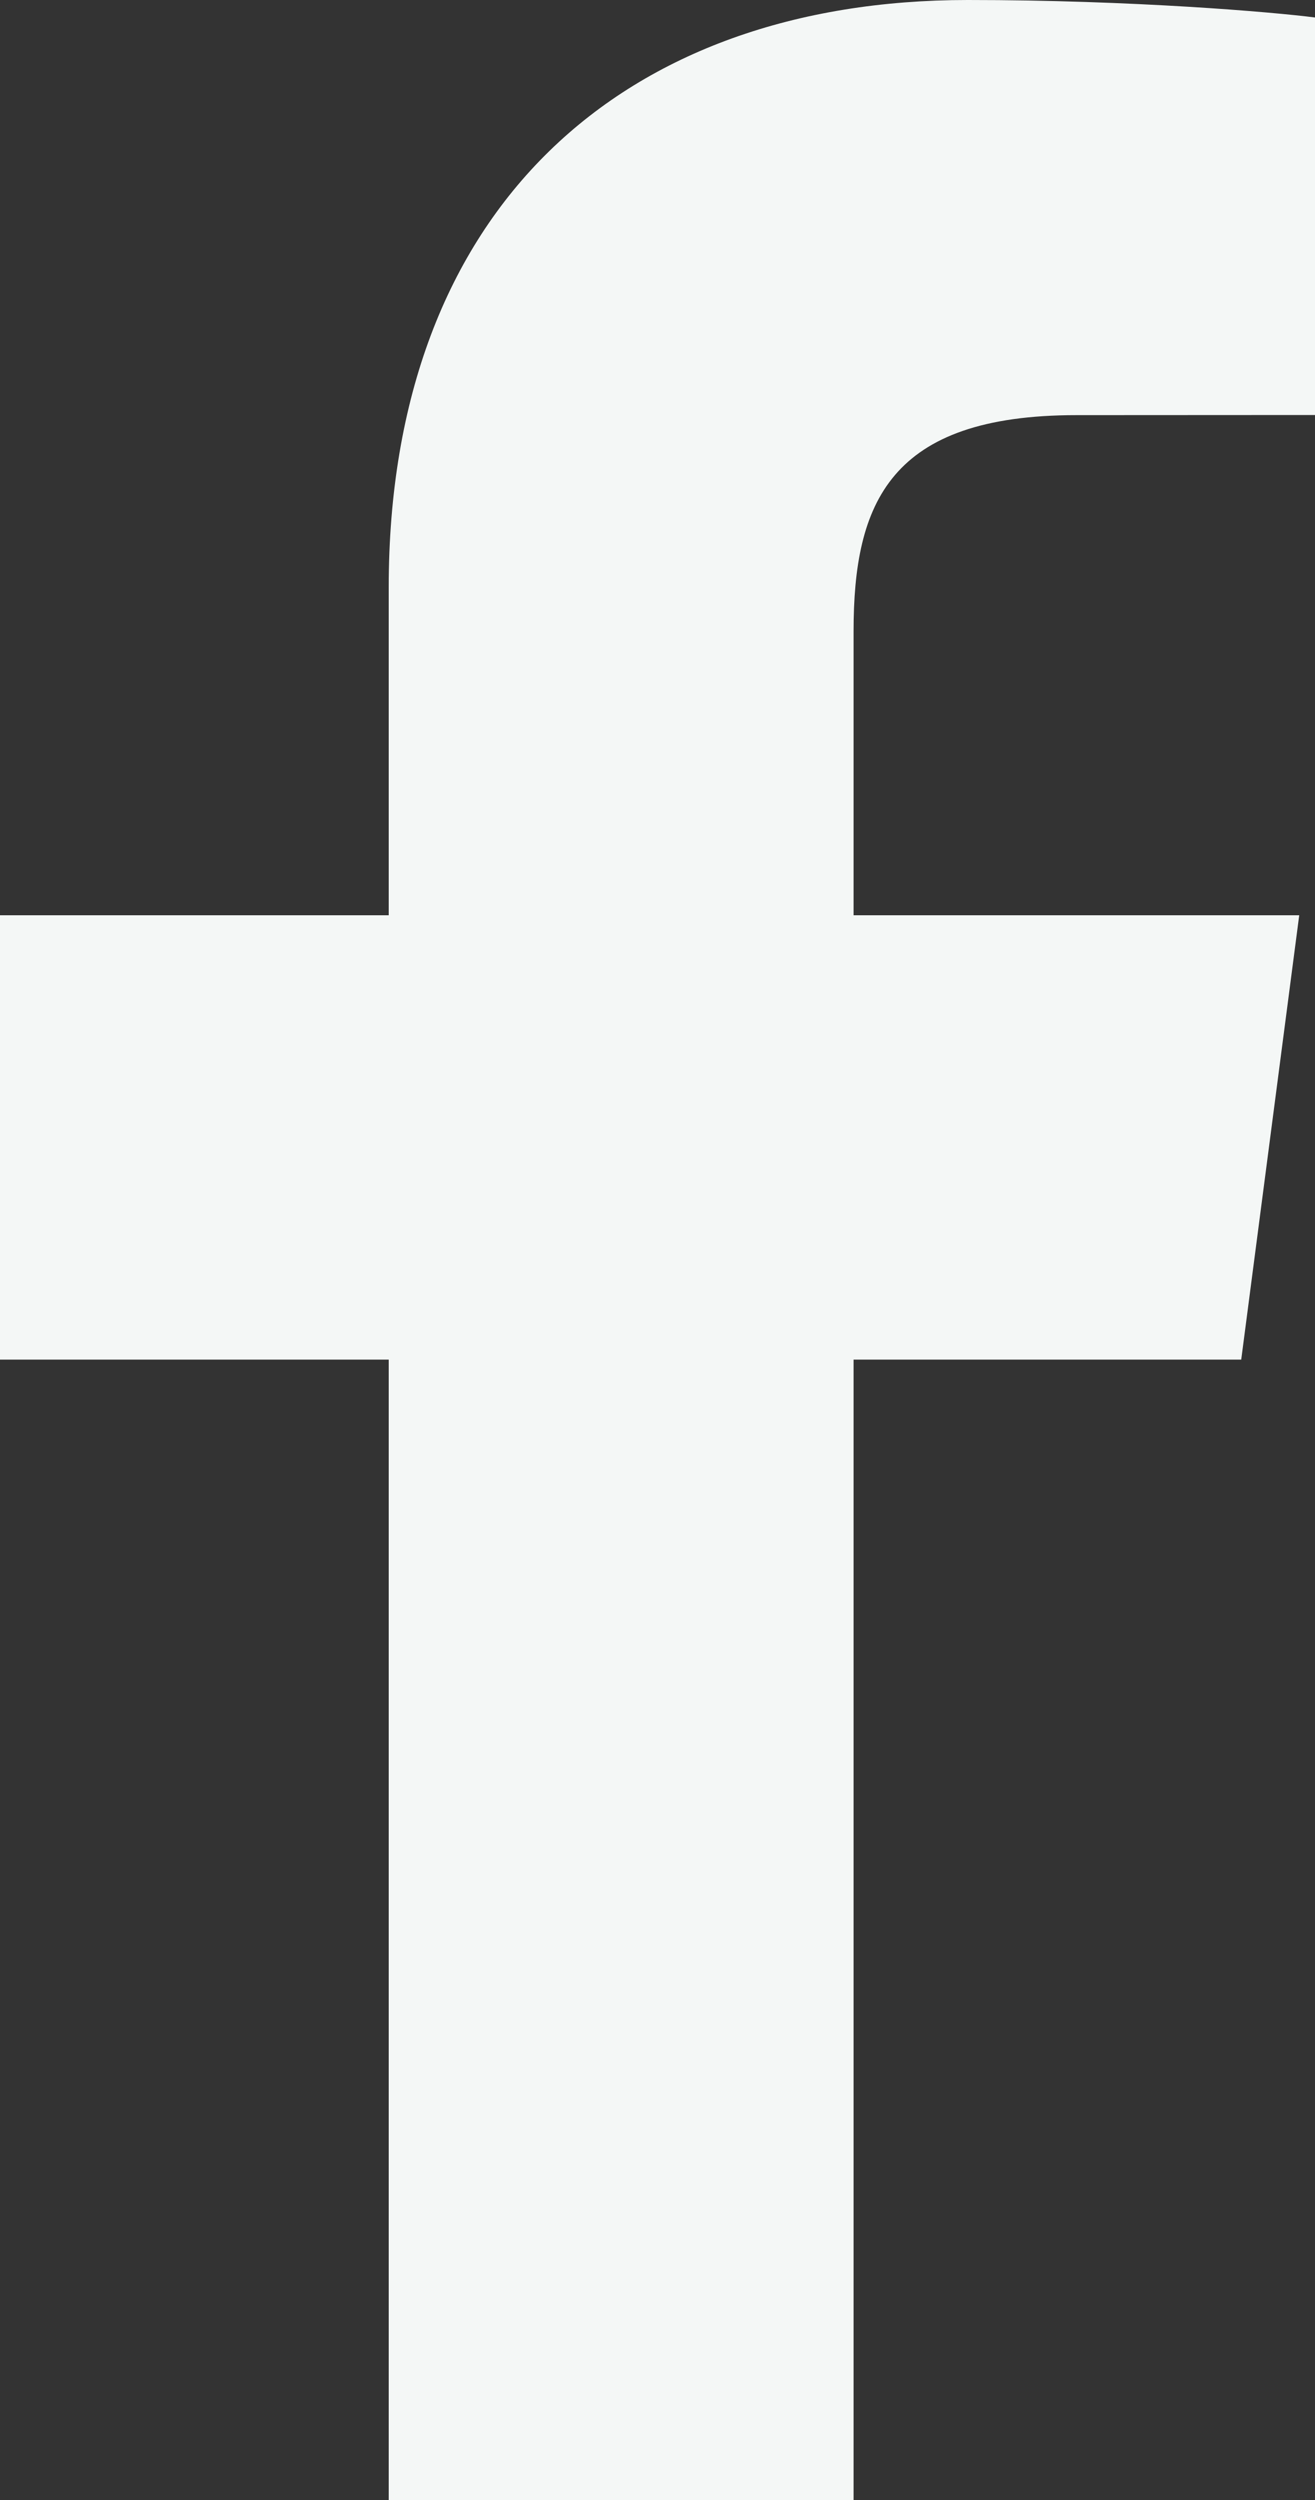 <svg width="10" height="19" viewBox="0 0 10 19" fill="none" xmlns="http://www.w3.org/2000/svg">
<rect x="0" y="0" width="10" height="19" fill="#333333" stroke="none"/>
<path d="M6.491 18.999V10.333H9.439L9.88 6.956H6.491V4.799C6.491 3.821 6.766 3.155 8.187 3.155L10 3.154V0.133C9.686 0.092 8.611 0 7.359 0C4.745 0 2.956 1.574 2.956 4.464V6.956H0V10.333H2.956V19H6.491V18.999Z" fill="#F4F7F6"/>
</svg>
